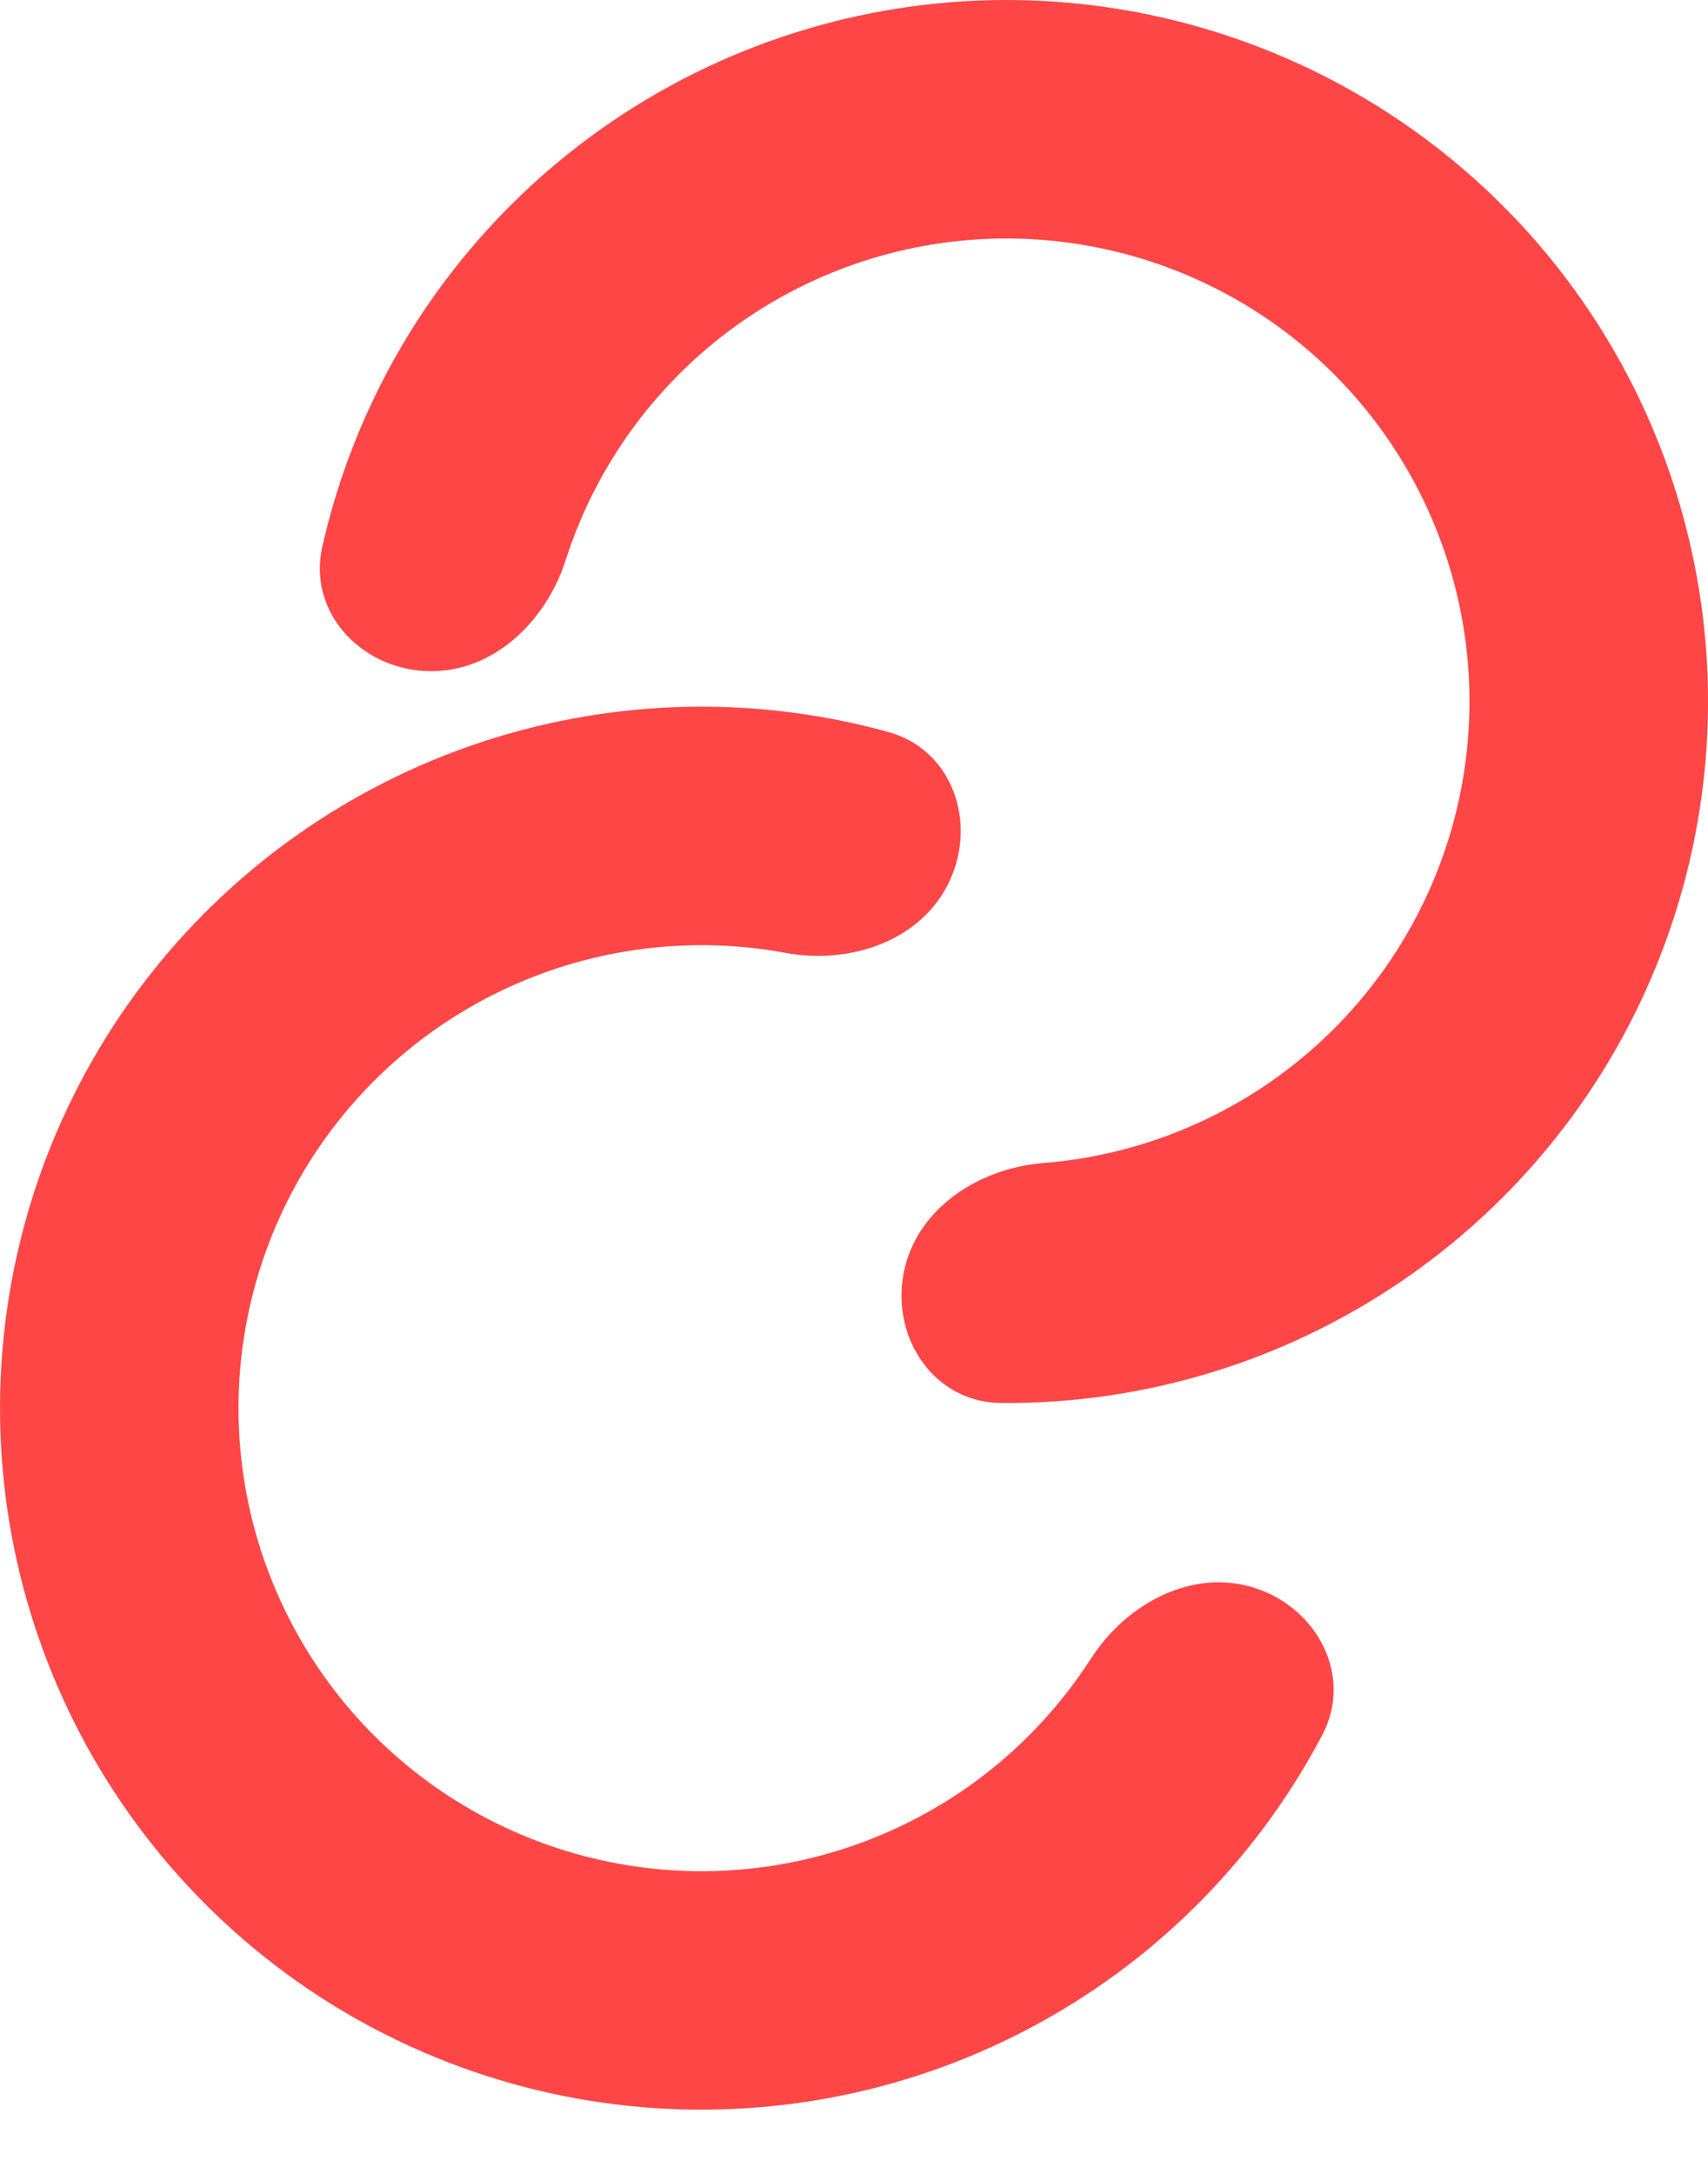 <svg width="22" height="28" viewBox="0 0 22 28" fill="none" xmlns="http://www.w3.org/2000/svg">
<path d="M5.475 8.643C4.628 8.599 3.964 7.87 4.151 7.043C4.44 5.767 5.003 4.562 5.81 3.516C6.931 2.063 8.469 0.986 10.217 0.428C11.966 -0.13 13.843 -0.143 15.599 0.393C17.354 0.928 18.905 1.985 20.046 3.423C21.186 4.862 21.861 6.613 21.981 8.445C22.101 10.276 21.66 12.101 20.718 13.676C19.775 15.251 18.375 16.501 16.704 17.261C15.502 17.808 14.2 18.082 12.892 18.071C12.043 18.064 11.486 17.252 11.636 16.417C11.786 15.582 12.593 15.048 13.438 14.98C14.124 14.926 14.799 14.752 15.433 14.464C16.535 13.963 17.459 13.138 18.081 12.098C18.703 11.059 18.994 9.855 18.915 8.646C18.836 7.437 18.39 6.281 17.638 5.331C16.886 4.382 15.862 3.684 14.703 3.331C13.544 2.978 12.305 2.986 11.151 3.354C9.997 3.723 8.983 4.434 8.243 5.393C7.818 5.944 7.495 6.562 7.285 7.217C7.026 8.025 6.322 8.688 5.475 8.643Z" fill="#FF4646"/>
<path d="M16.168 20.455C16.975 20.718 17.428 21.593 17.033 22.344C16.424 23.502 15.567 24.52 14.518 25.321C13.058 26.434 11.295 27.077 9.461 27.163C7.628 27.25 5.812 26.776 4.254 25.805C2.697 24.834 1.472 23.411 0.743 21.726C0.014 20.042 -0.184 18.175 0.174 16.375C0.532 14.575 1.43 12.926 2.748 11.649C4.066 10.372 5.742 9.526 7.552 9.225C8.855 9.008 10.183 9.08 11.444 9.429C12.262 9.655 12.59 10.584 12.229 11.352C11.868 12.12 10.951 12.427 10.117 12.273C9.44 12.148 8.743 12.141 8.057 12.255C6.862 12.454 5.756 13.012 4.886 13.855C4.016 14.698 3.423 15.786 3.187 16.974C2.95 18.163 3.082 19.395 3.563 20.506C4.044 21.618 4.852 22.557 5.88 23.198C6.908 23.839 8.107 24.152 9.317 24.095C10.527 24.038 11.691 23.613 12.654 22.879C13.207 22.456 13.678 21.943 14.051 21.365C14.51 20.651 15.361 20.193 16.168 20.455Z" fill="#FF4646"/>
</svg>
